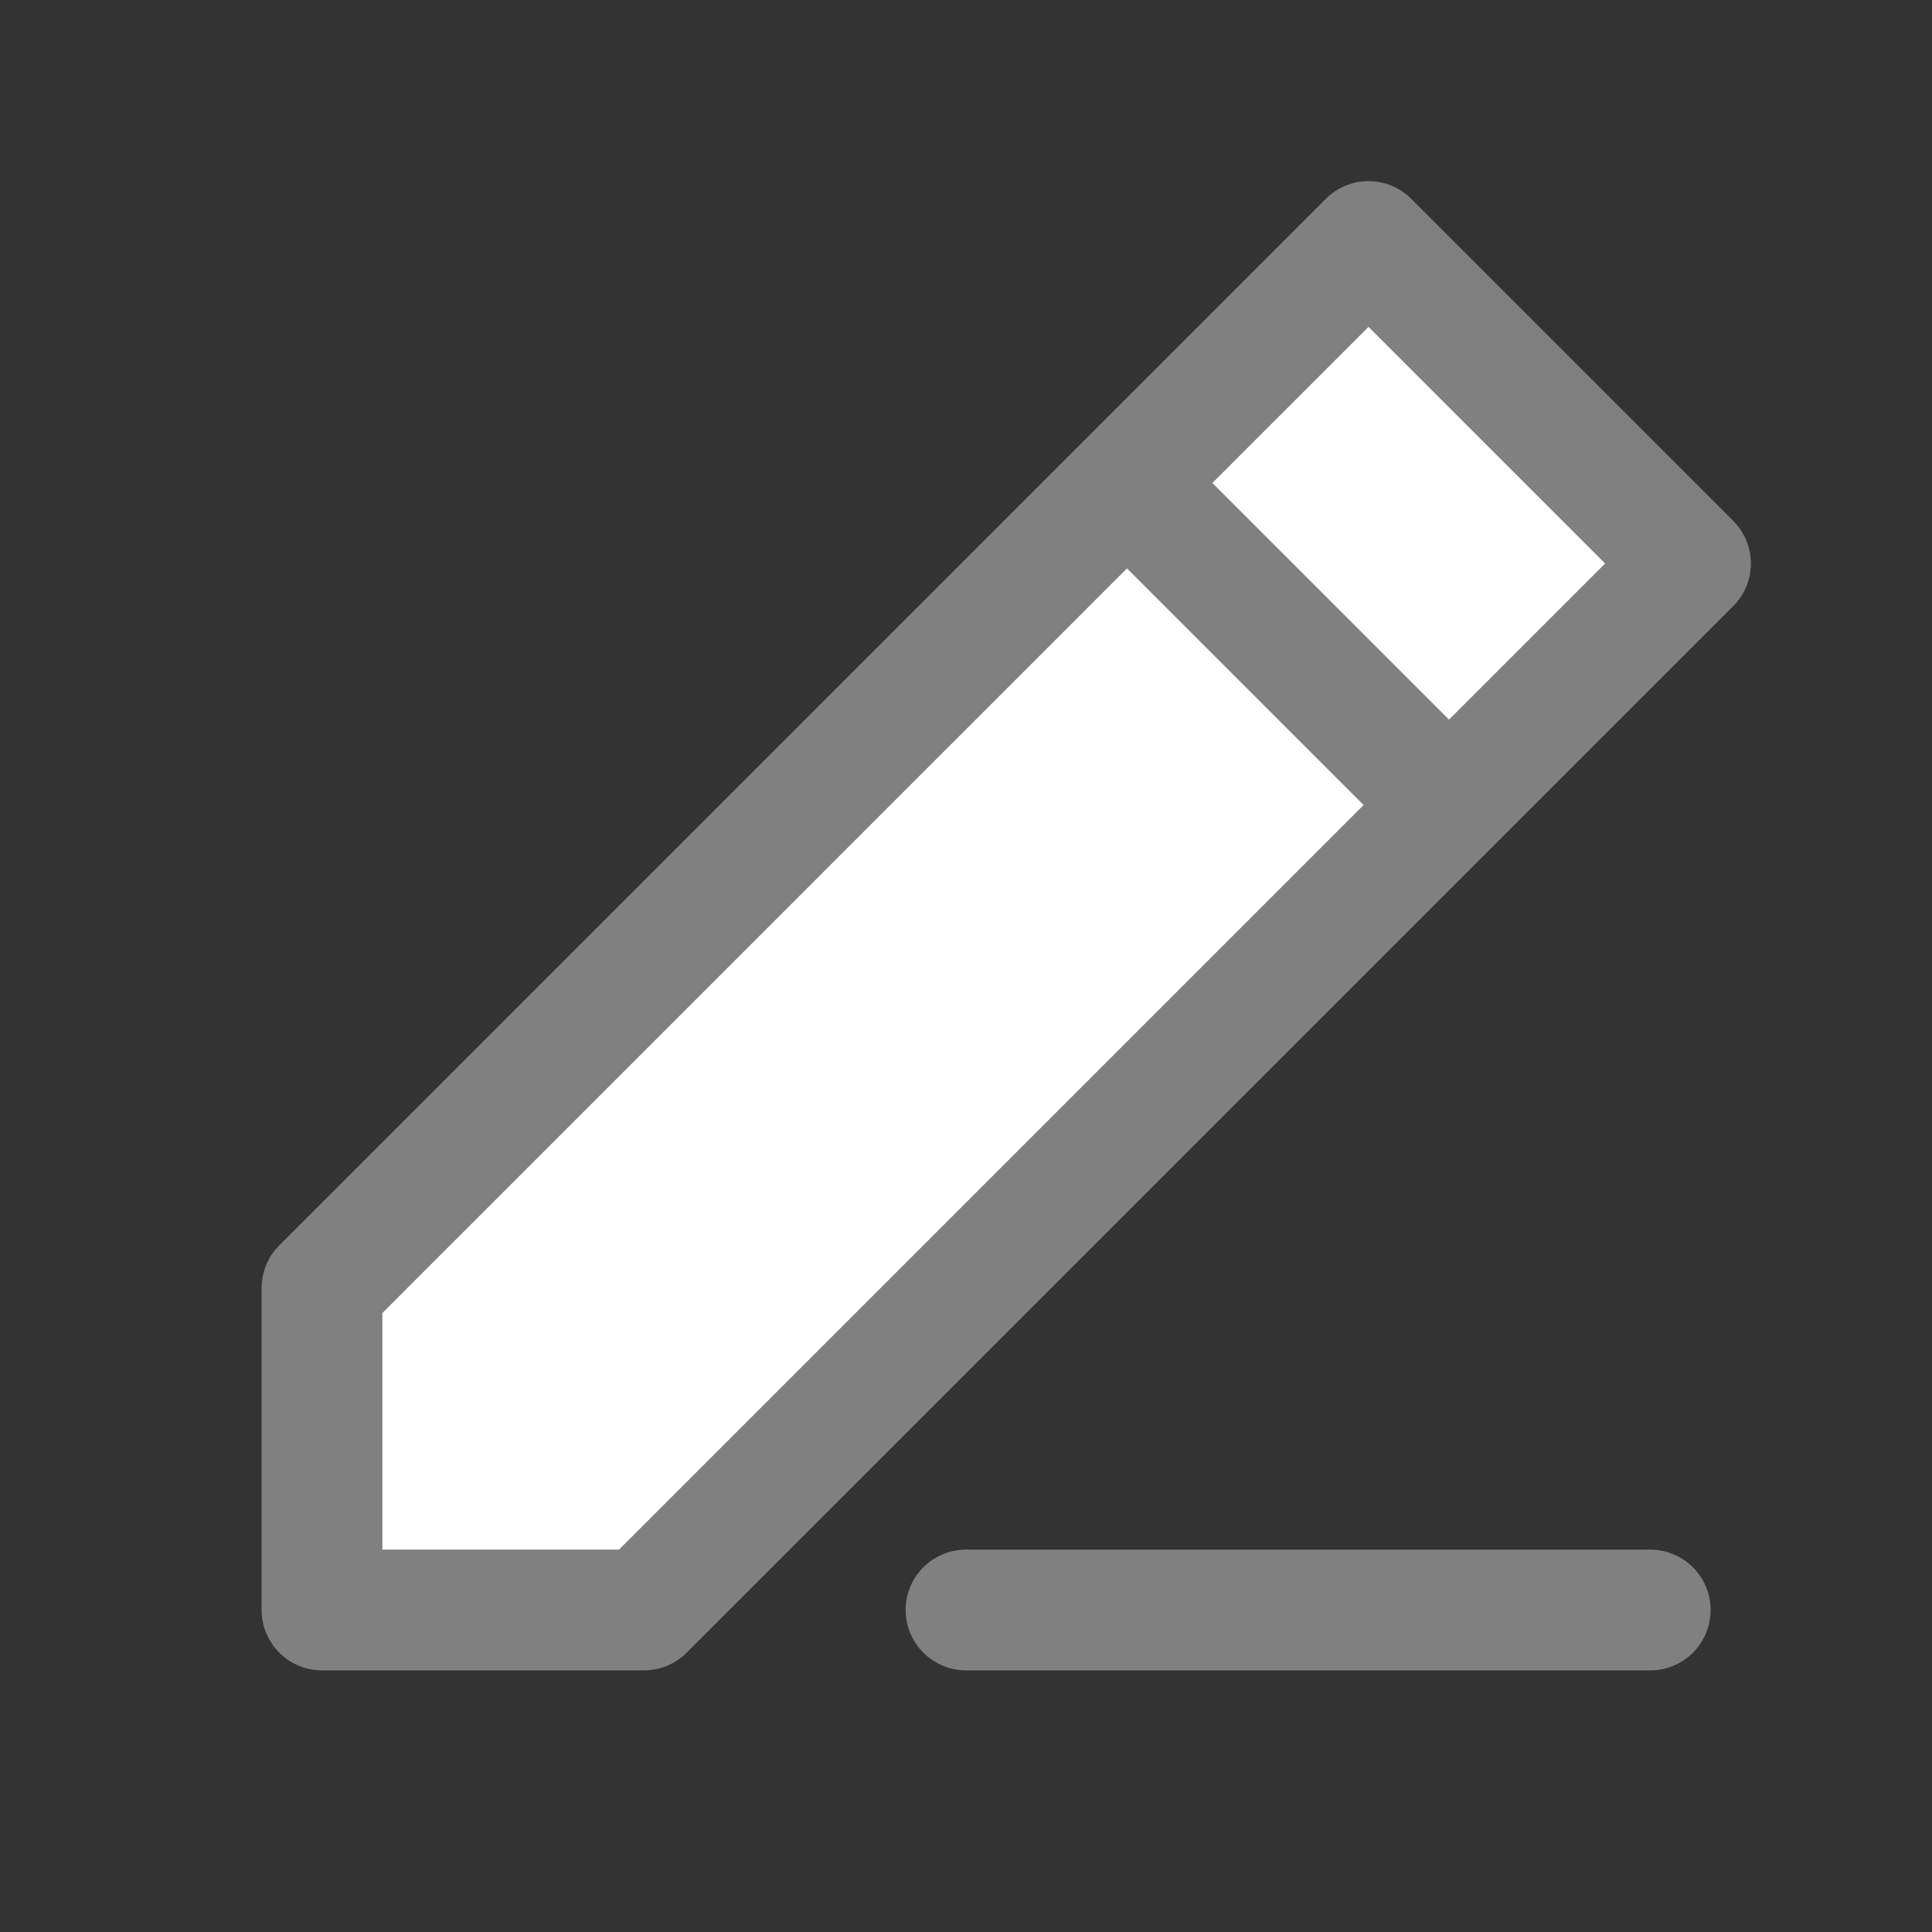 <svg width="30" height="30" fill="#fff" viewBox="0 0 24 24"><rect x="0" y="0" width="24" height="24" fill="#333333" stroke="none"/><path stroke="grey" stroke-linecap="round" stroke-linejoin="round" stroke-width="1.5" d="M12 20h8.5M18 10l3-3-4-4-3 3m4 4L8 20H4v-4L14 6m4 4-4-4"/></svg>